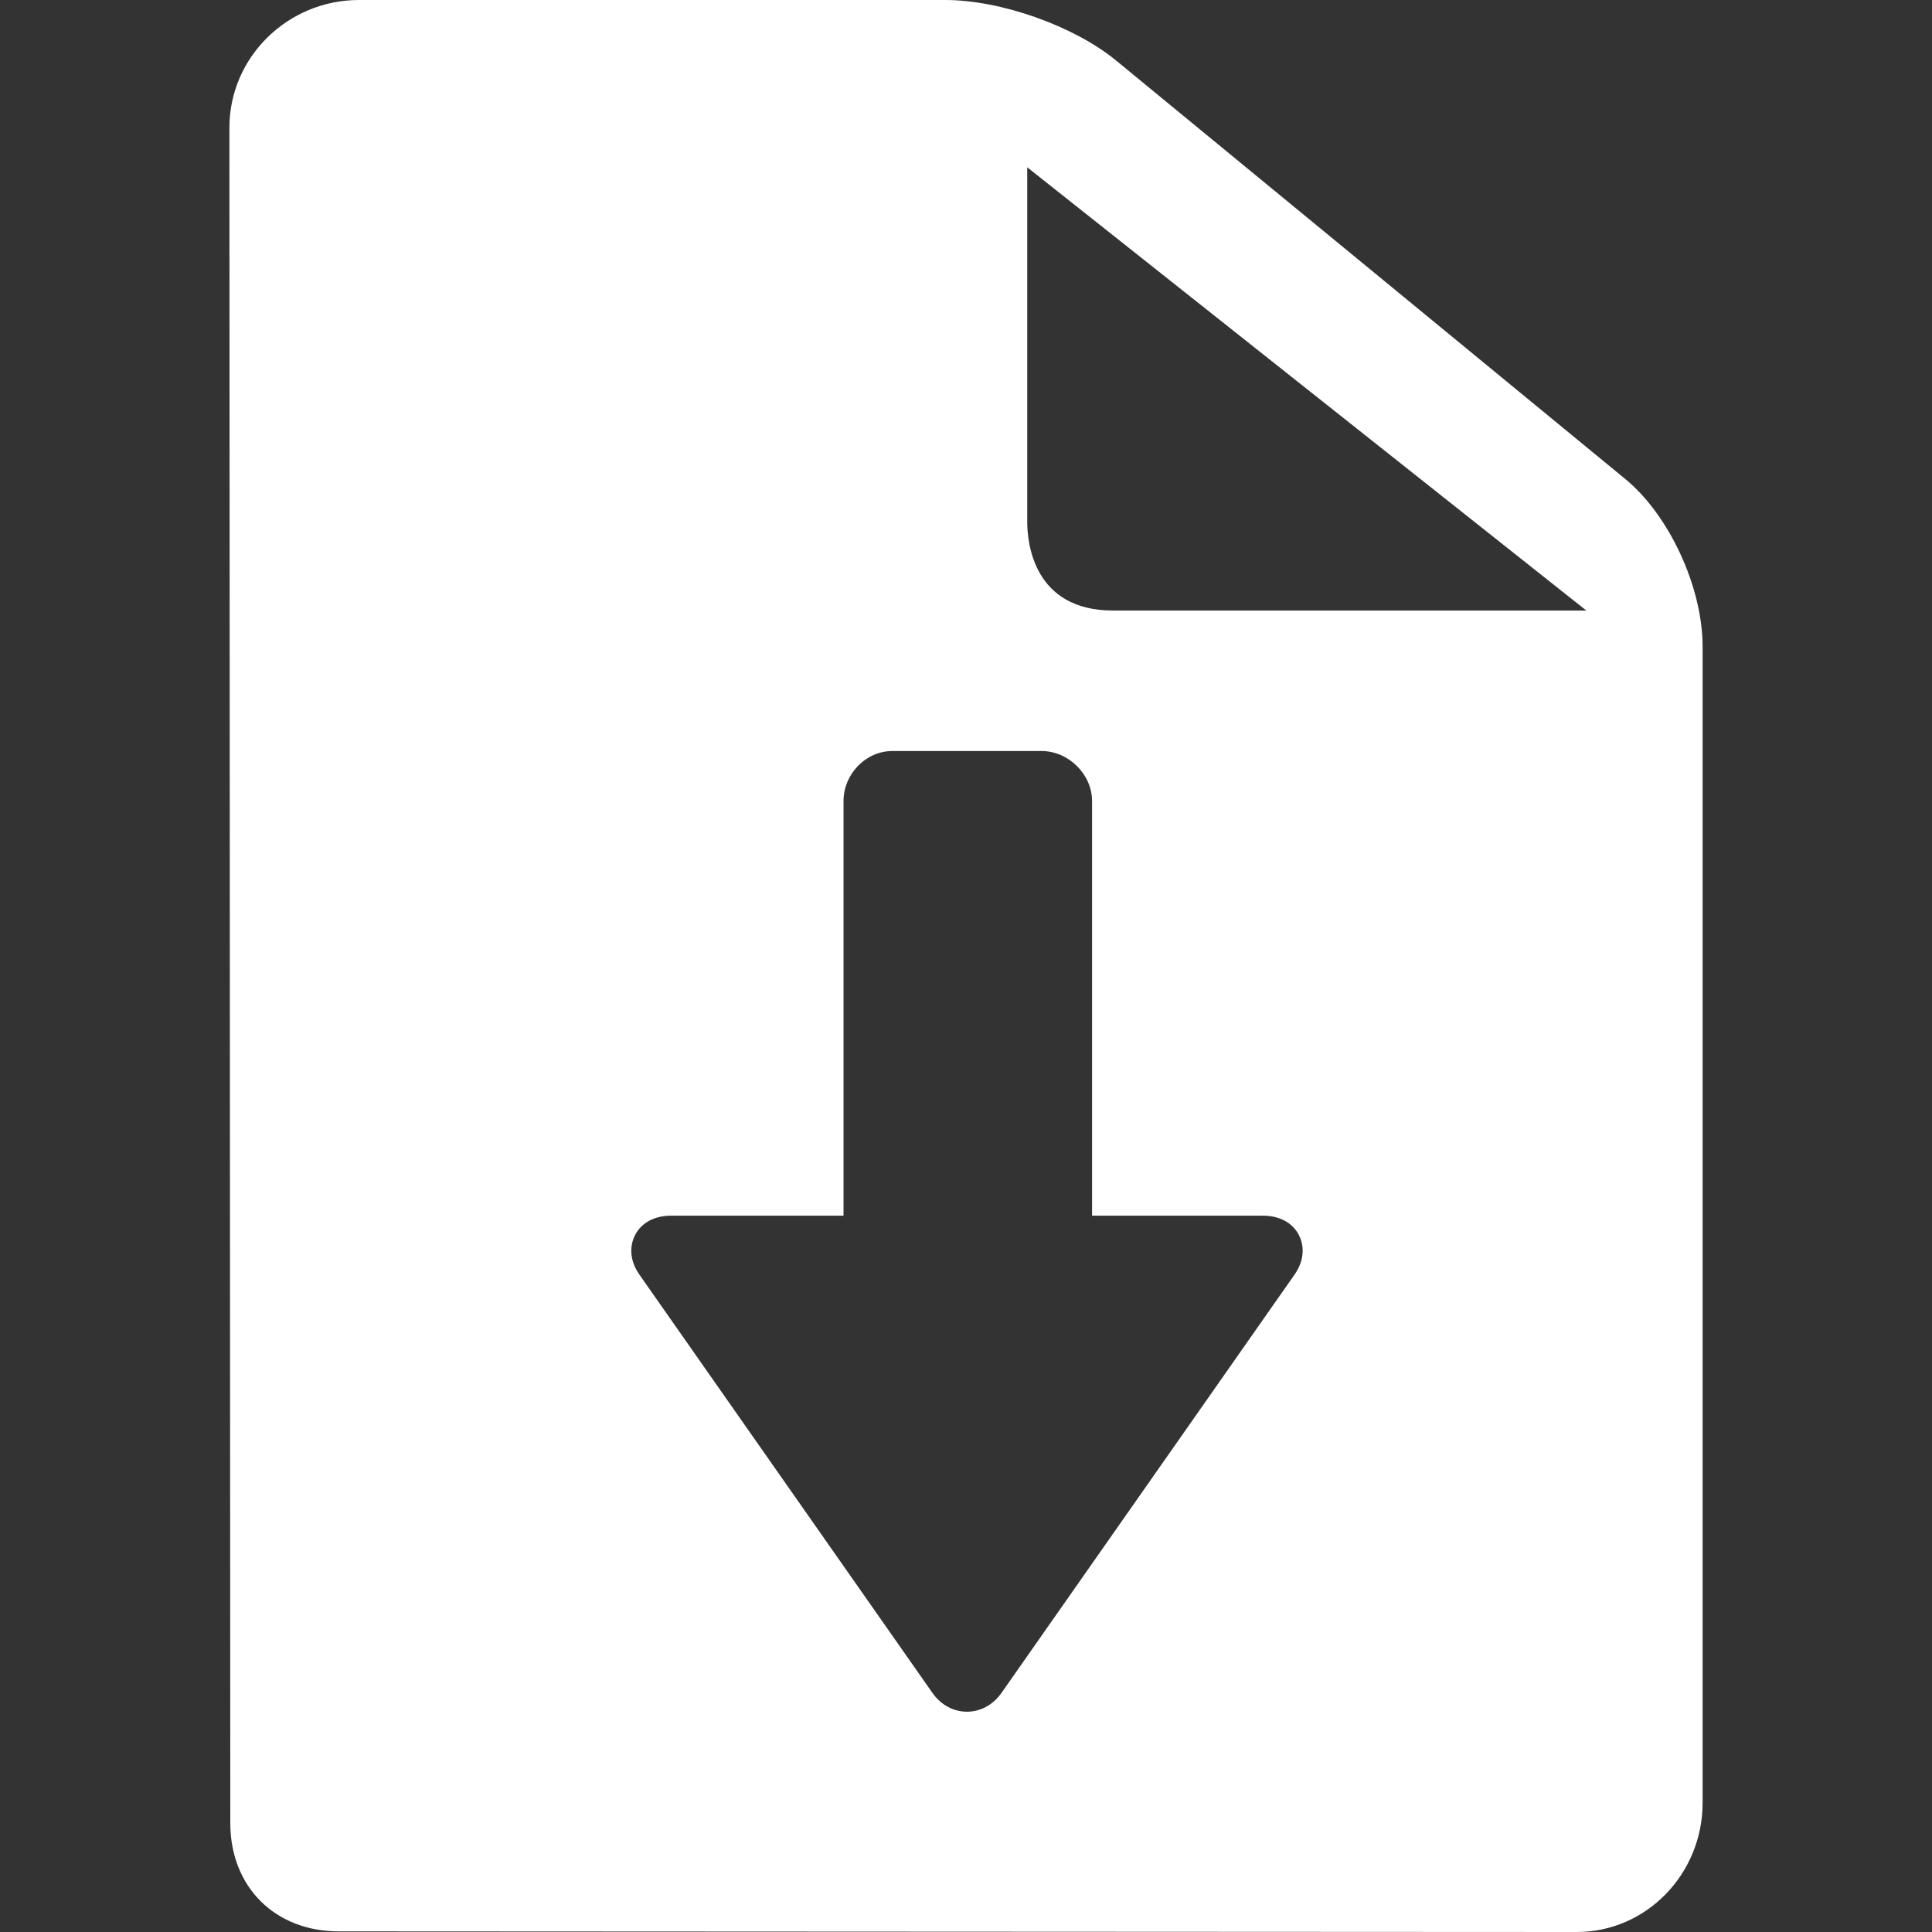 <?xml version="1.0" encoding="iso-8859-1"?>
<!-- Generator: Adobe Illustrator 17.1.0, SVG Export Plug-In . SVG Version: 6.00 Build 0)  -->
<!DOCTYPE svg PUBLIC "-//W3C//DTD SVG 1.1//EN" "http://www.w3.org/Graphics/SVG/1.1/DTD/svg11.dtd">
<svg xmlns="http://www.w3.org/2000/svg" xmlns:xlink="http://www.w3.org/1999/xlink" version="1.1" id="Capa_1" x="0px" y="0px" viewBox="0 0 357.576 357.576" style="enable-background:new 0 0 357.576 357.576;" xml:space="preserve" width="512px" height="512px">
<rect x="0" y="0" width="357.576" height="357.576" fill="#333333" stroke="none"/>
<path d="M300.807,88.652l-94.235-77.447C198.809,4.817,185.218,0,174.958,0h-108.5C53.223,0,42.456,10.602,42.456,23.636  c0.002,3.121,0.168,312.155,0.168,313.775c0,11.805,8.258,20.05,20.082,20.05c7.5,0,229.139,0.115,229.139,0.115  c12.835,0,23.276-10.726,23.276-23.909V119.673C315.121,108.7,308.967,95.364,300.807,88.652z M66.444,1c0.005,0,0.009,0,0.014,0h0  C66.454,1,66.449,1,66.444,1z M239.589,235.915l-54.232,77.407c-1.551,2.213-3.88,3.482-6.391,3.482c-2.51,0-4.839-1.27-6.39-3.482  l-54.227-77.402c-1.684-2.402-1.978-5.09-0.787-7.378c1.191-2.289,3.653-3.542,6.587-3.542h31.971v-76.735  c0-4.963,4.078-9.265,9.041-9.265h27.622c4.963,0,9.337,4.302,9.337,9.265V225h31.668c2.933,0,5.395,1.251,6.586,3.539  C241.565,230.827,241.272,233.513,239.589,235.915z M206.009,113c-14.743,0-15.889-12.578-15.889-16.433V30.963L293.601,113H206.009  z" fill="#FFFFFF"/>
<g>
</g>
<g>
</g>
<g>
</g>
<g>
</g>
<g>
</g>
<g>
</g>
<g>
</g>
<g>
</g>
<g>
</g>
<g>
</g>
<g>
</g>
<g>
</g>
<g>
</g>
<g>
</g>
<g>
</g>
</svg>
